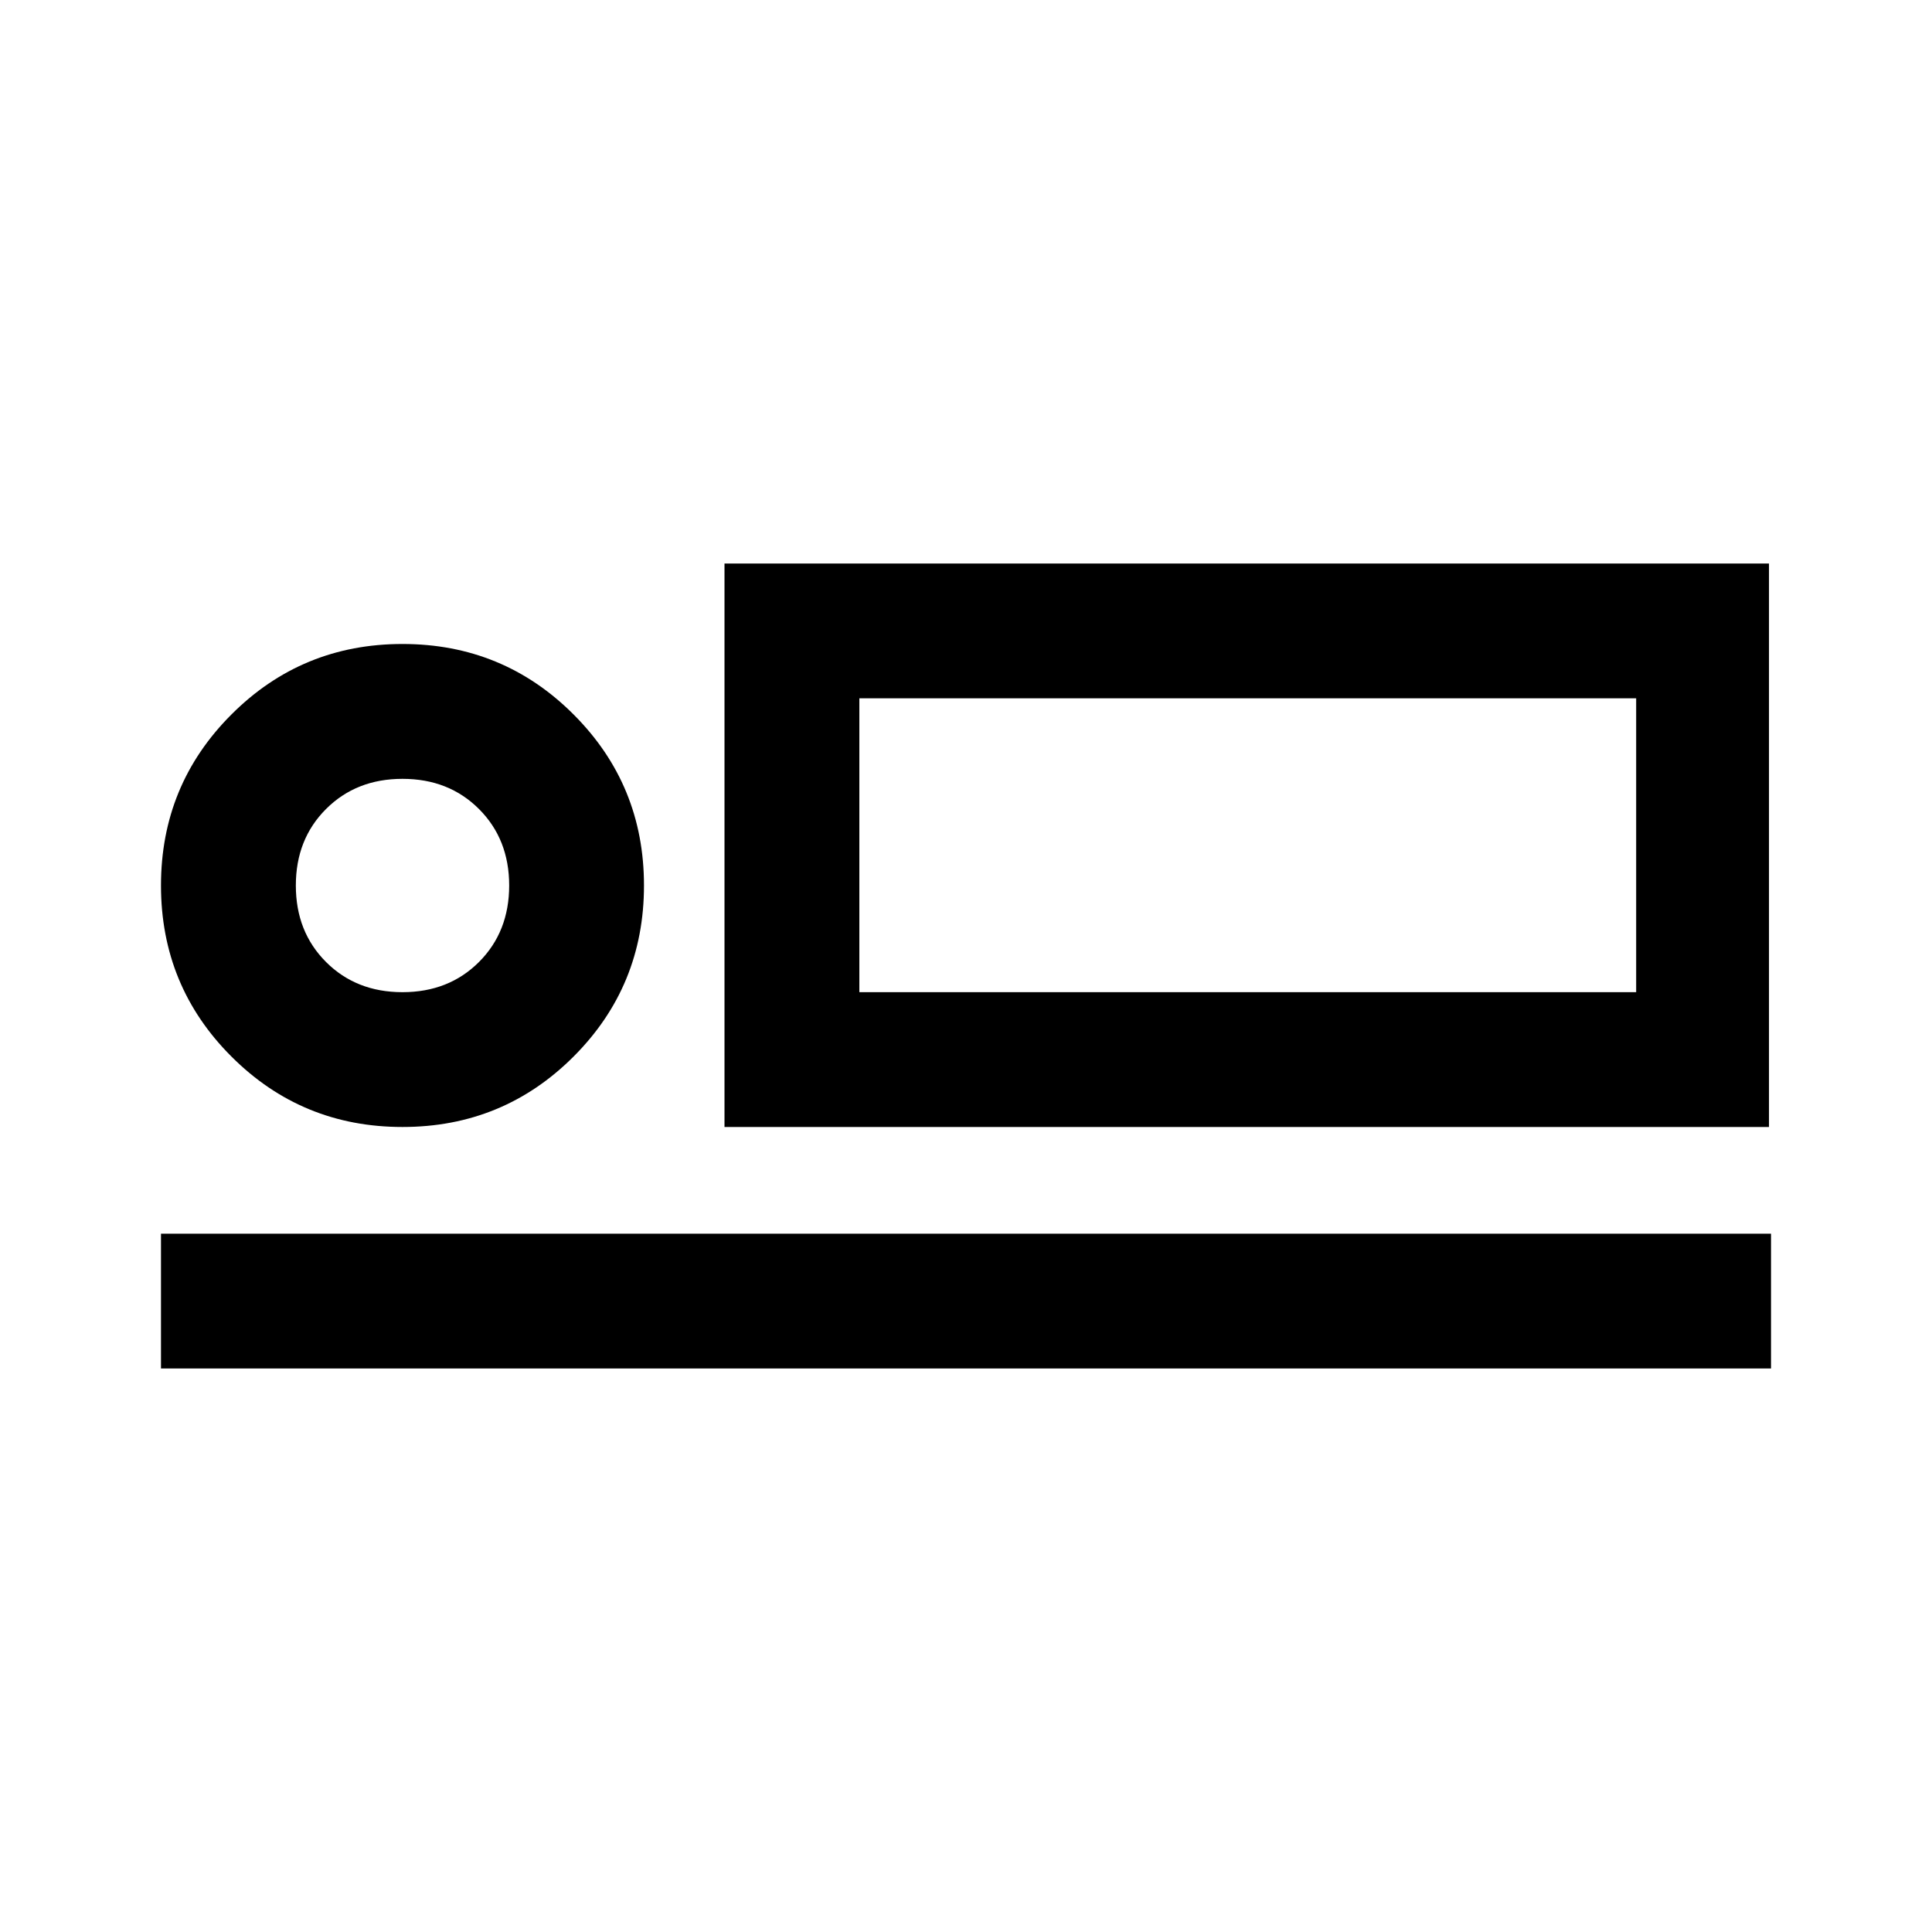 <svg xmlns="http://www.w3.org/2000/svg" height="40" width="40"><path d="M15 23.333V11.667H36.625V23.333ZM3.333 28.333V25.542H36.667V28.333ZM8.333 23.333Q6.25 23.333 4.792 21.875Q3.333 20.417 3.333 18.333Q3.333 16.25 4.792 14.792Q6.25 13.333 8.333 13.333Q10.417 13.333 11.875 14.792Q13.333 16.25 13.333 18.333Q13.333 20.417 11.875 21.875Q10.417 23.333 8.333 23.333ZM8.333 20.542Q9.292 20.542 9.917 19.917Q10.542 19.292 10.542 18.333Q10.542 17.375 9.917 16.75Q9.292 16.125 8.333 16.125Q7.375 16.125 6.75 16.75Q6.125 17.375 6.125 18.333Q6.125 19.292 6.75 19.917Q7.375 20.542 8.333 20.542ZM17.792 20.542H33.875V14.458H17.792ZM8.333 18.333Q8.333 18.333 8.333 18.333Q8.333 18.333 8.333 18.333Q8.333 18.333 8.333 18.333Q8.333 18.333 8.333 18.333Q8.333 18.333 8.333 18.333Q8.333 18.333 8.333 18.333Q8.333 18.333 8.333 18.333Q8.333 18.333 8.333 18.333ZM17.792 20.542V14.458V20.542Z"/></svg>